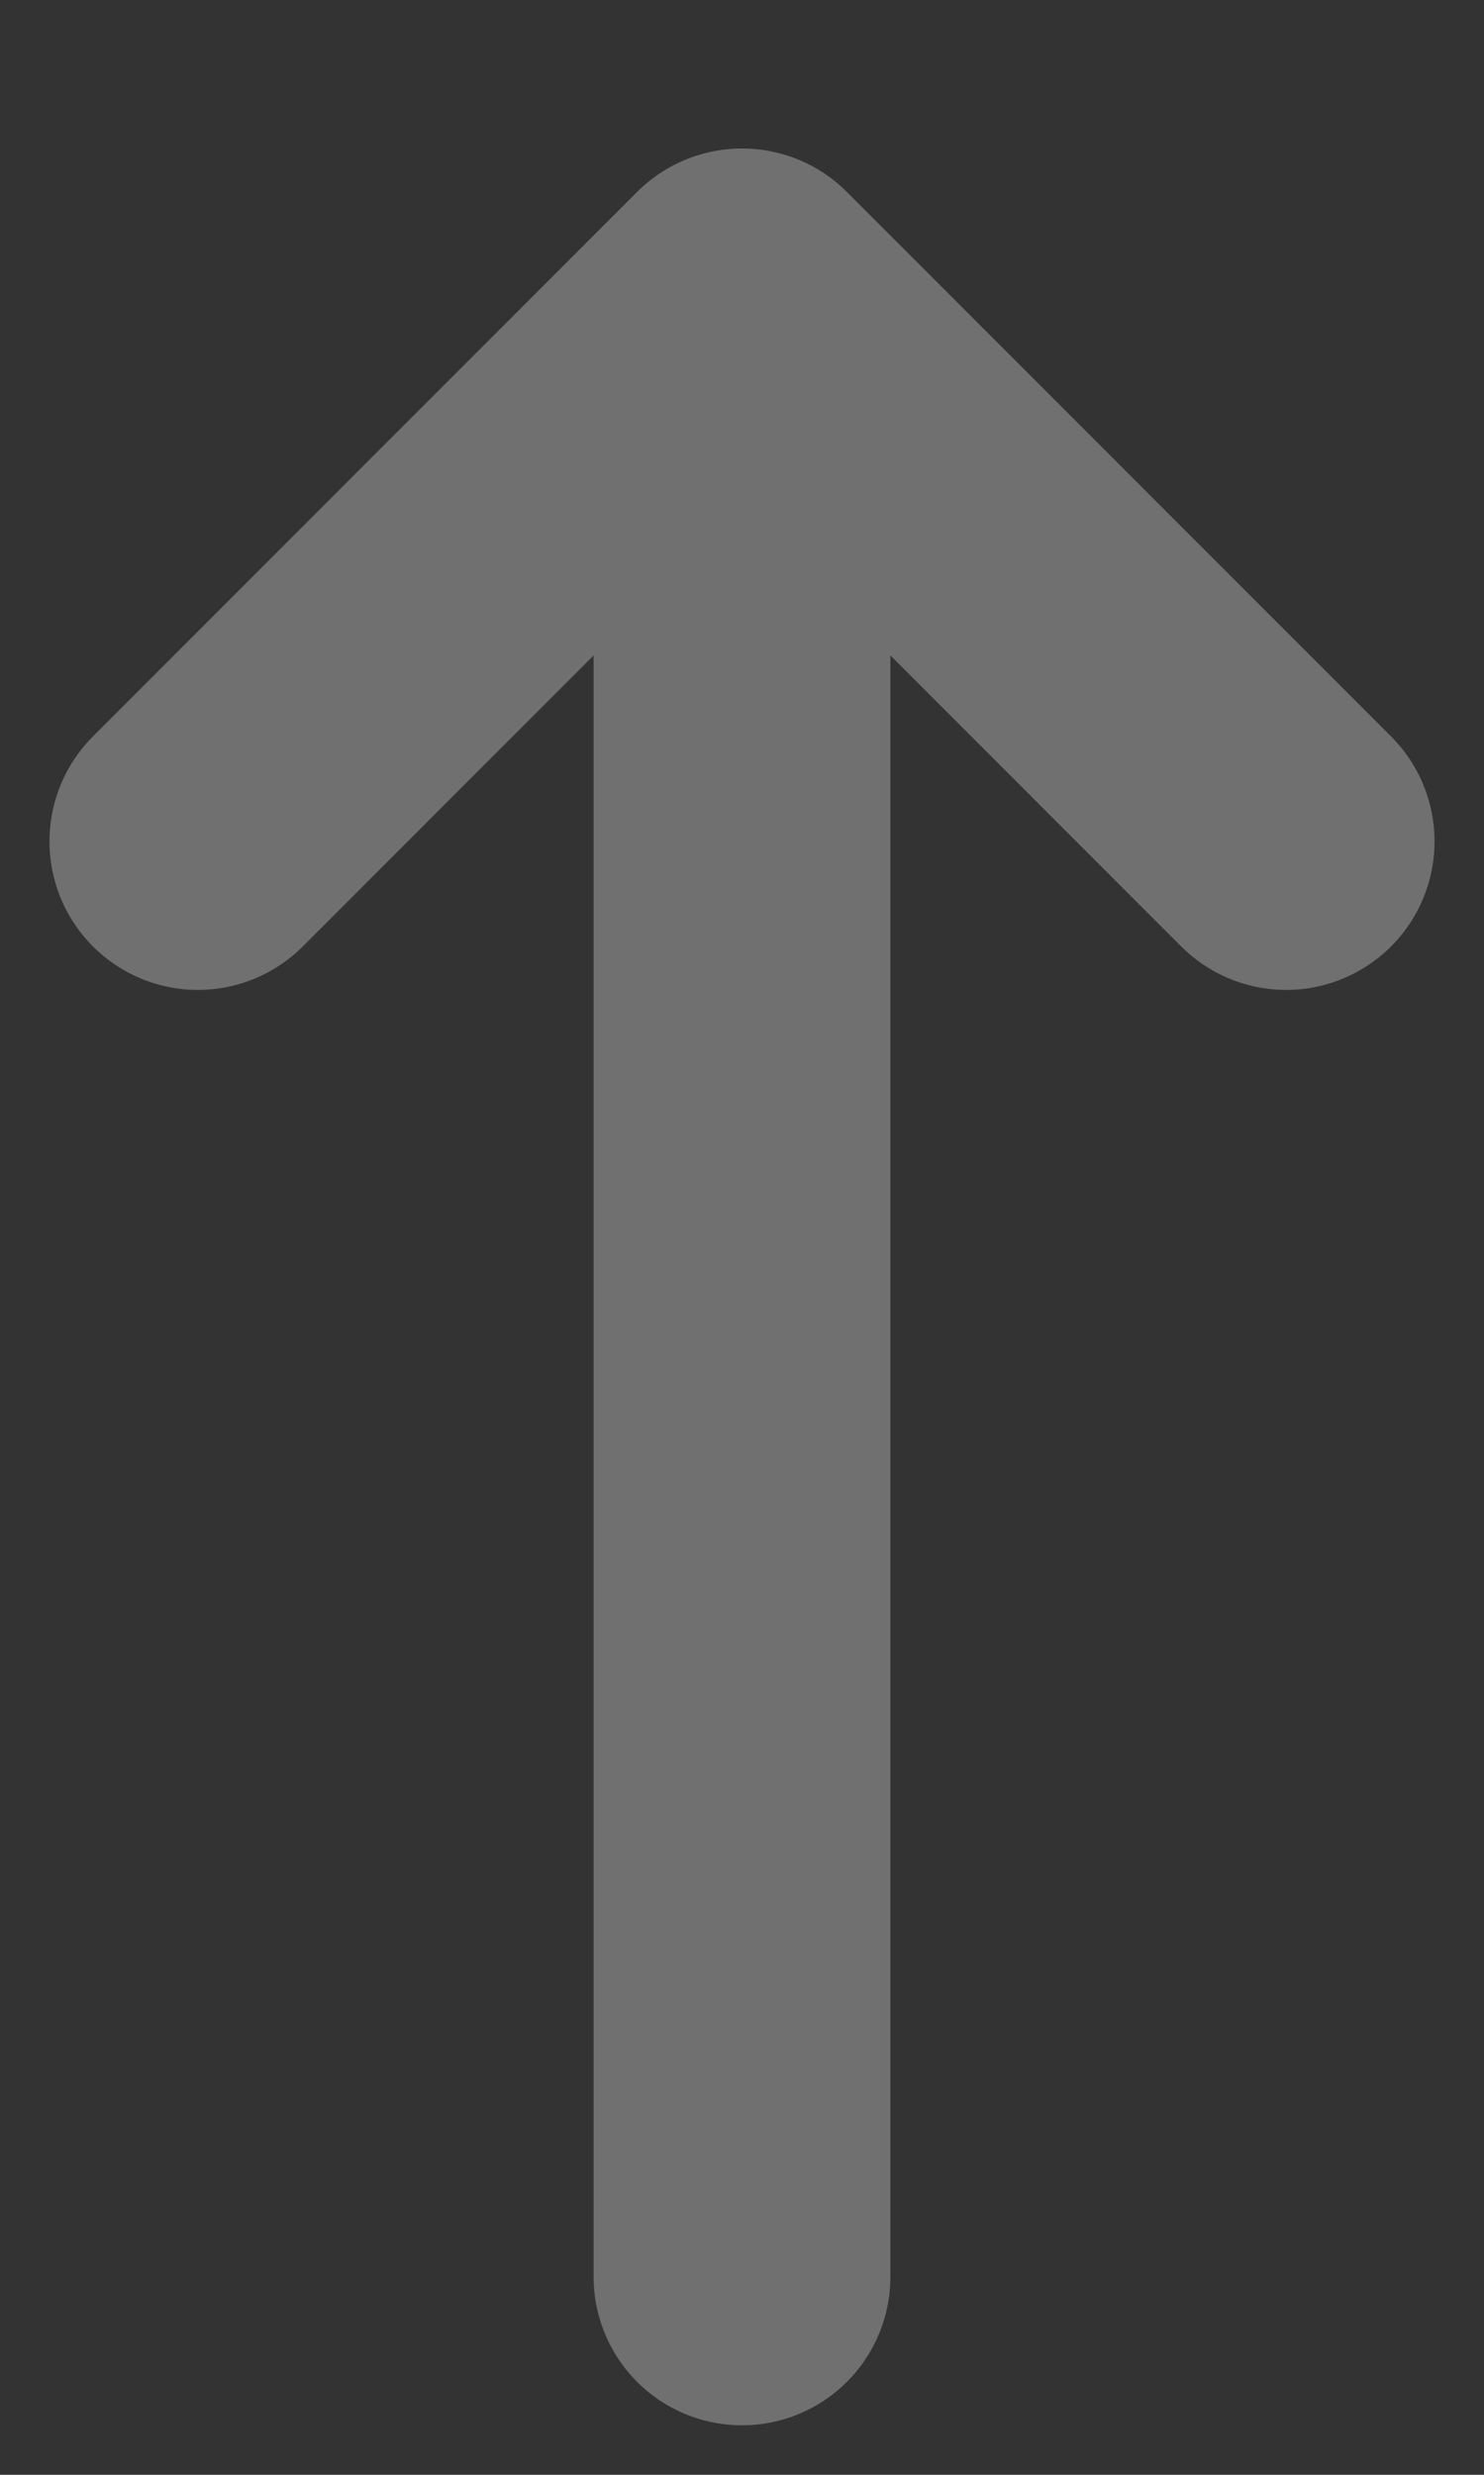 <svg width="15" height="25" viewBox="0 0 15 25" fill="none" xmlns="http://www.w3.org/2000/svg">
<rect x="0" y="0" width="15" height="25" fill="#333333" stroke="none"/>
<path opacity="0.3" d="M7.5 23V3M7.5 3L2 8.5M7.5 3L13 8.5" stroke="white" stroke-width="3" stroke-linecap="round"/>
</svg>
